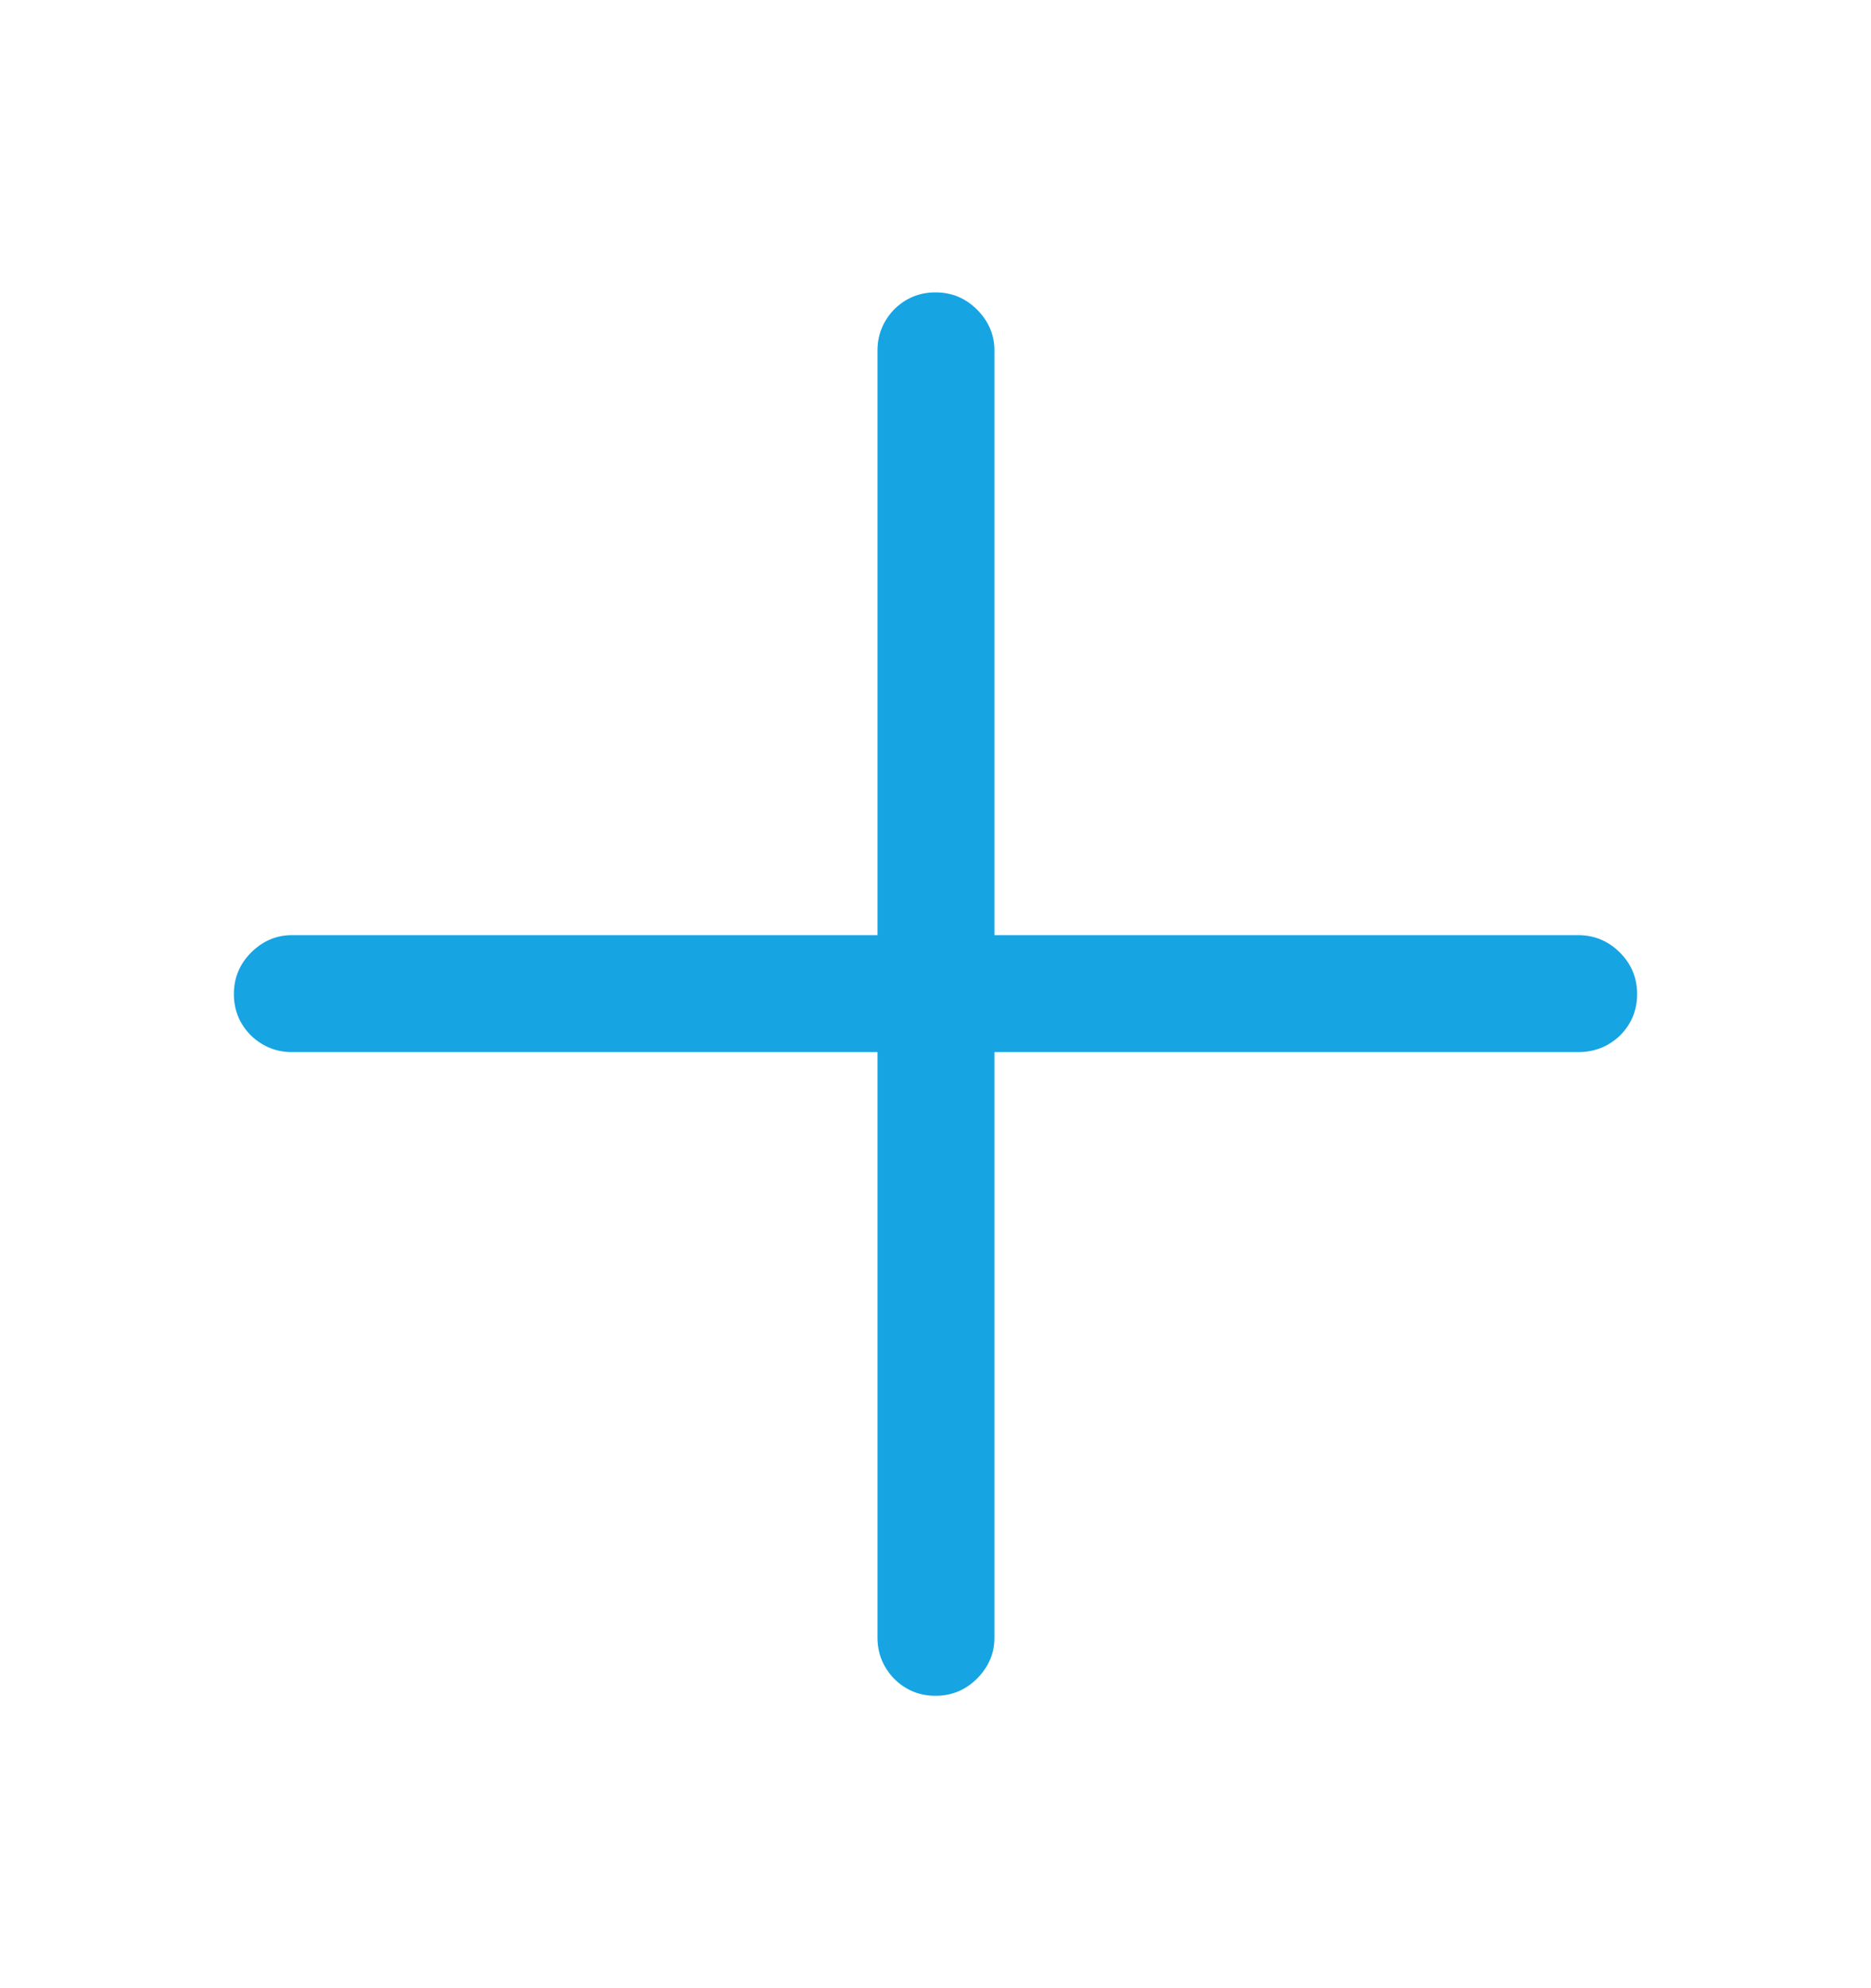 <svg width="16" height="17" viewBox="0 0 16 17" fill="none" xmlns="http://www.w3.org/2000/svg">
<path d="M2.496 8.996C2.363 8.996 2.247 8.949 2.148 8.856C2.049 8.757 2 8.638 2 8.5C2 8.362 2.049 8.243 2.148 8.144C2.247 8.046 2.363 7.996 2.496 7.996H13.496C13.635 7.996 13.753 8.046 13.852 8.144C13.951 8.243 14 8.362 14 8.5C14 8.638 13.951 8.757 13.852 8.856C13.753 8.949 13.635 8.996 13.496 8.996H2.496ZM8 14.5C7.862 14.5 7.743 14.451 7.644 14.352C7.551 14.253 7.504 14.137 7.504 14.004V2.996C7.504 2.863 7.551 2.747 7.644 2.648C7.743 2.549 7.862 2.5 8 2.5C8.138 2.5 8.257 2.549 8.356 2.648C8.454 2.747 8.504 2.863 8.504 2.996V14.004C8.504 14.137 8.454 14.253 8.356 14.352C8.257 14.451 8.138 14.5 8 14.5Z" fill="#16A4E3"/>
</svg>
